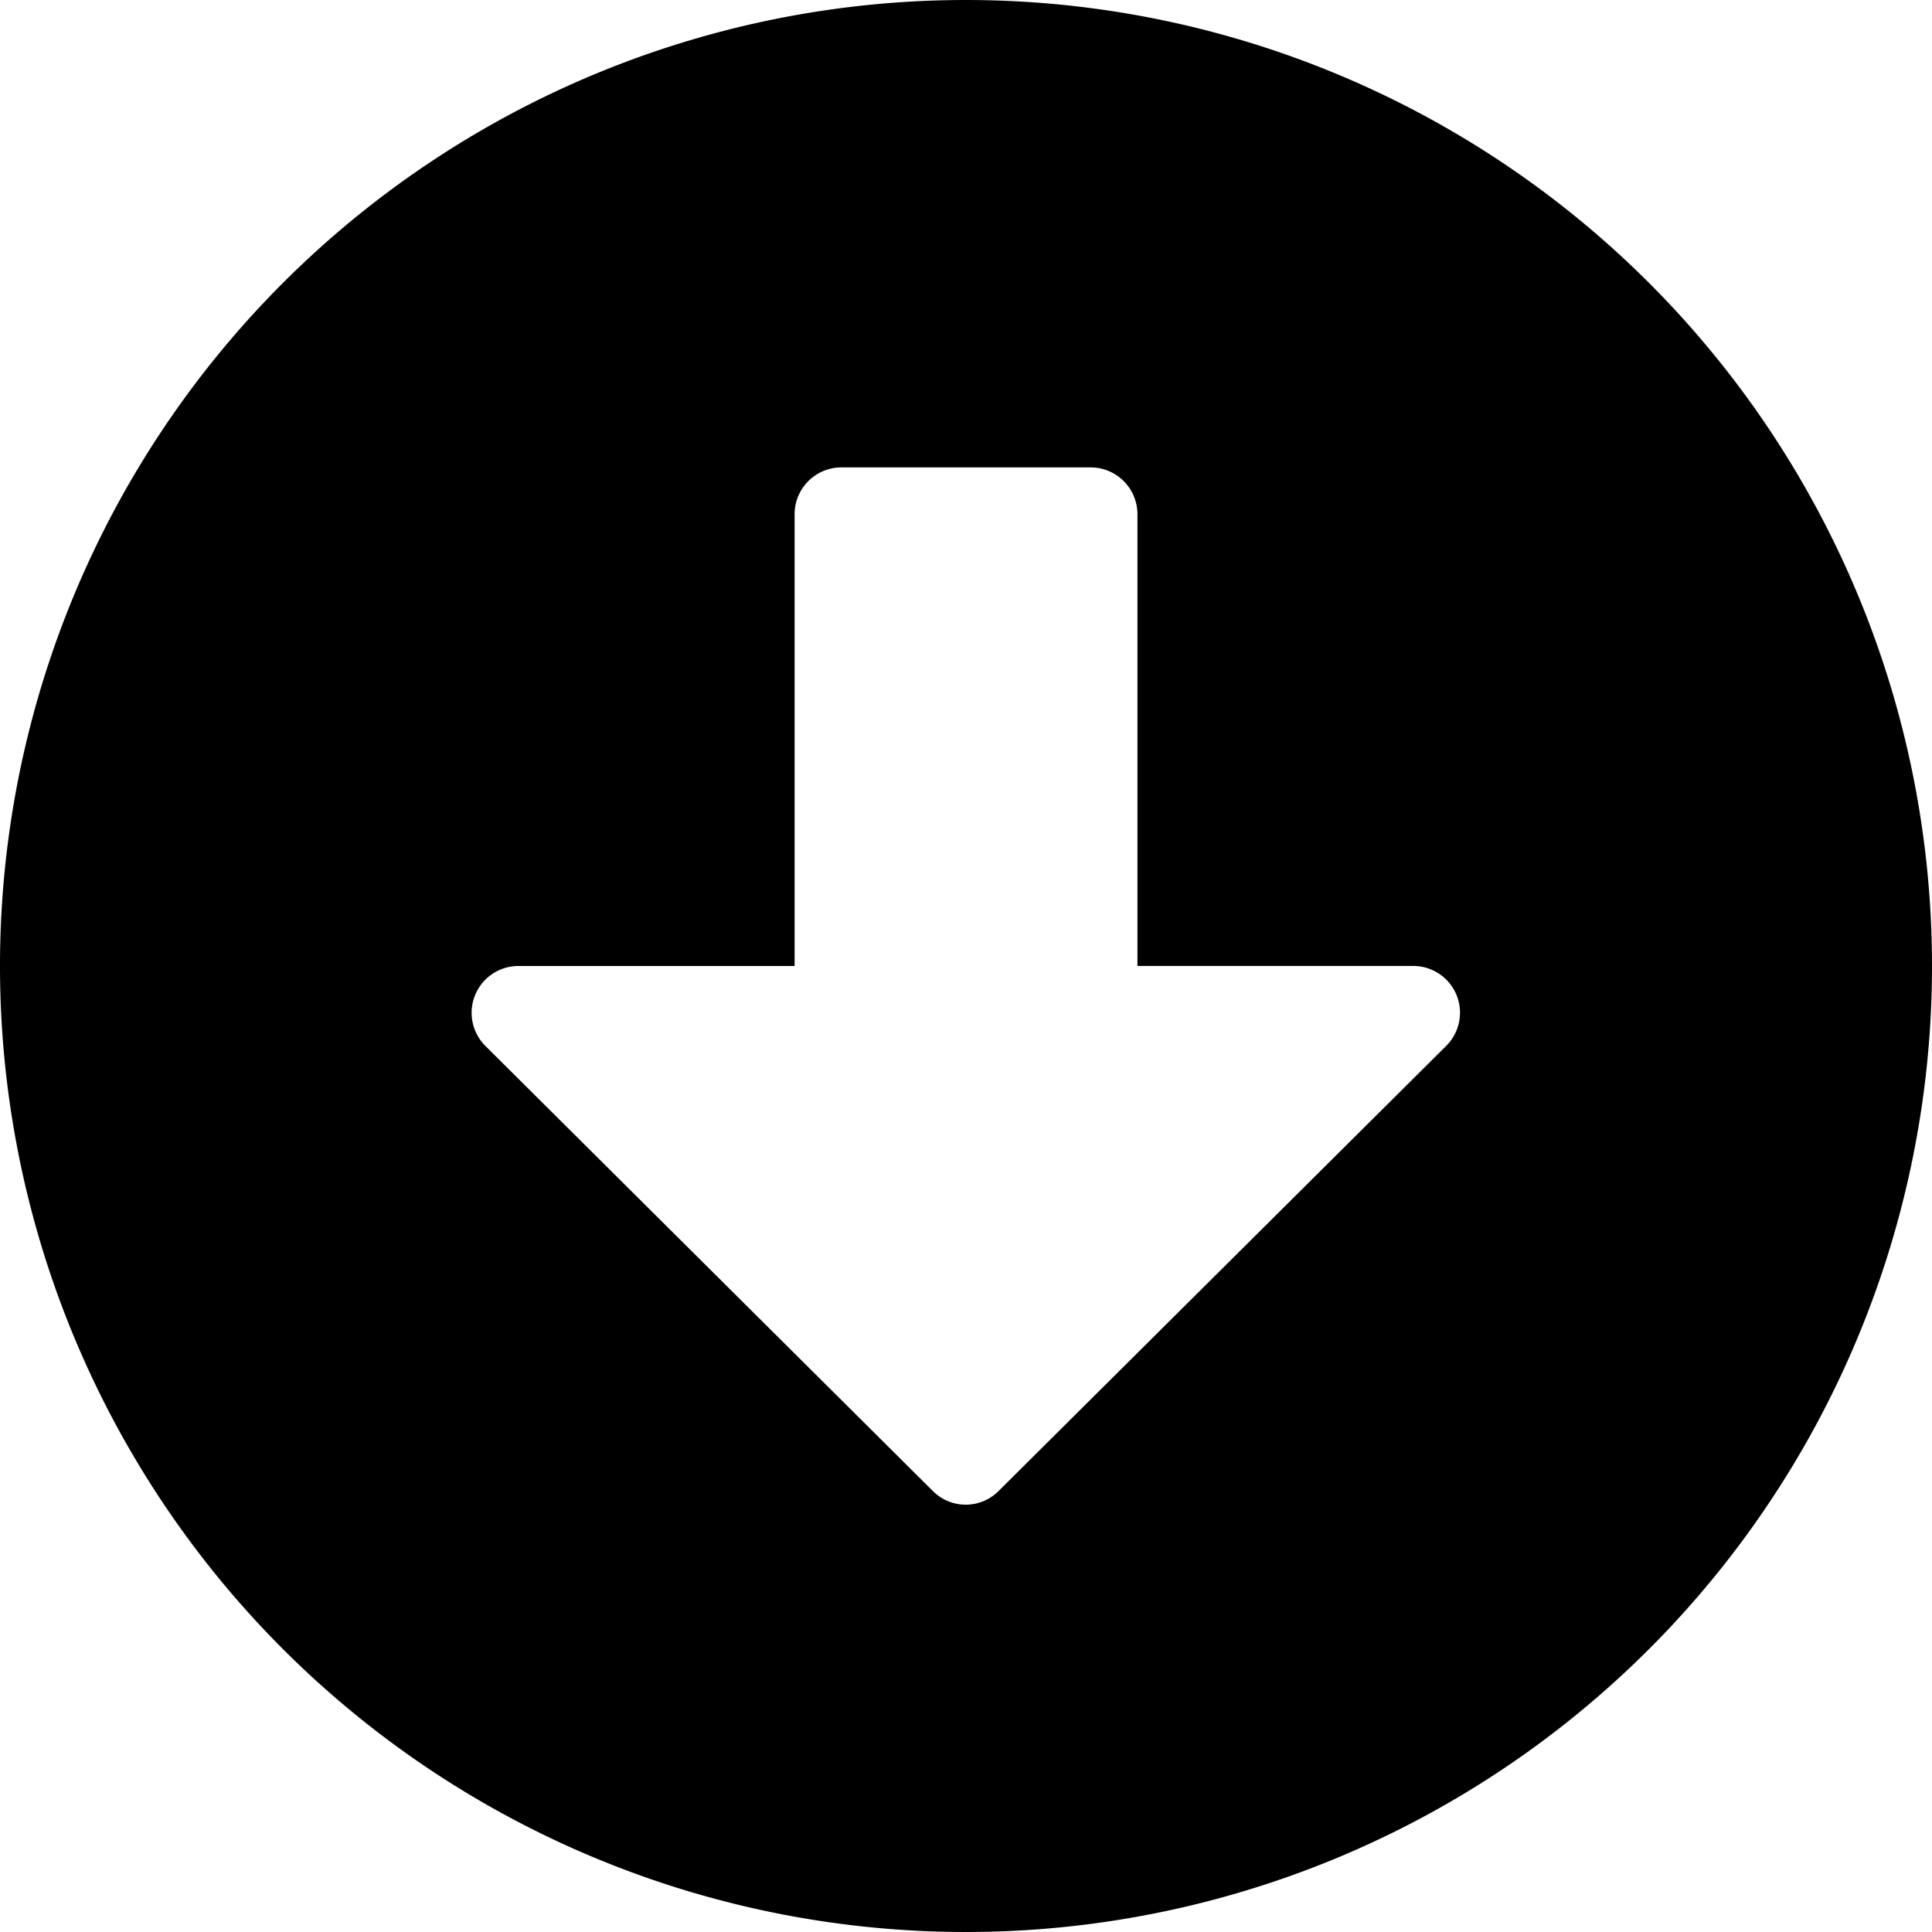 <svg xmlns="http://www.w3.org/2000/svg" width="50" height="50" viewBox="0 0 50 50">
  <path id="Icon_awesome-arrow-alt-circle-down" data-name="Icon awesome-arrow-alt-circle-down" d="M50.563,25.563a25,25,0,1,1-25-25A25,25,0,0,1,50.563,25.563ZM21.127,13.869V25.563H13.98a1.211,1.211,0,0,0-.857,2.067L24.706,39.151a1.2,1.2,0,0,0,1.7,0L37.992,27.629a1.21,1.21,0,0,0-.857-2.067H30V13.869a1.213,1.213,0,0,0-1.21-1.21H22.337A1.213,1.213,0,0,0,21.127,13.869Z" transform="translate(-0.563 -0.563)"/>
</svg>
